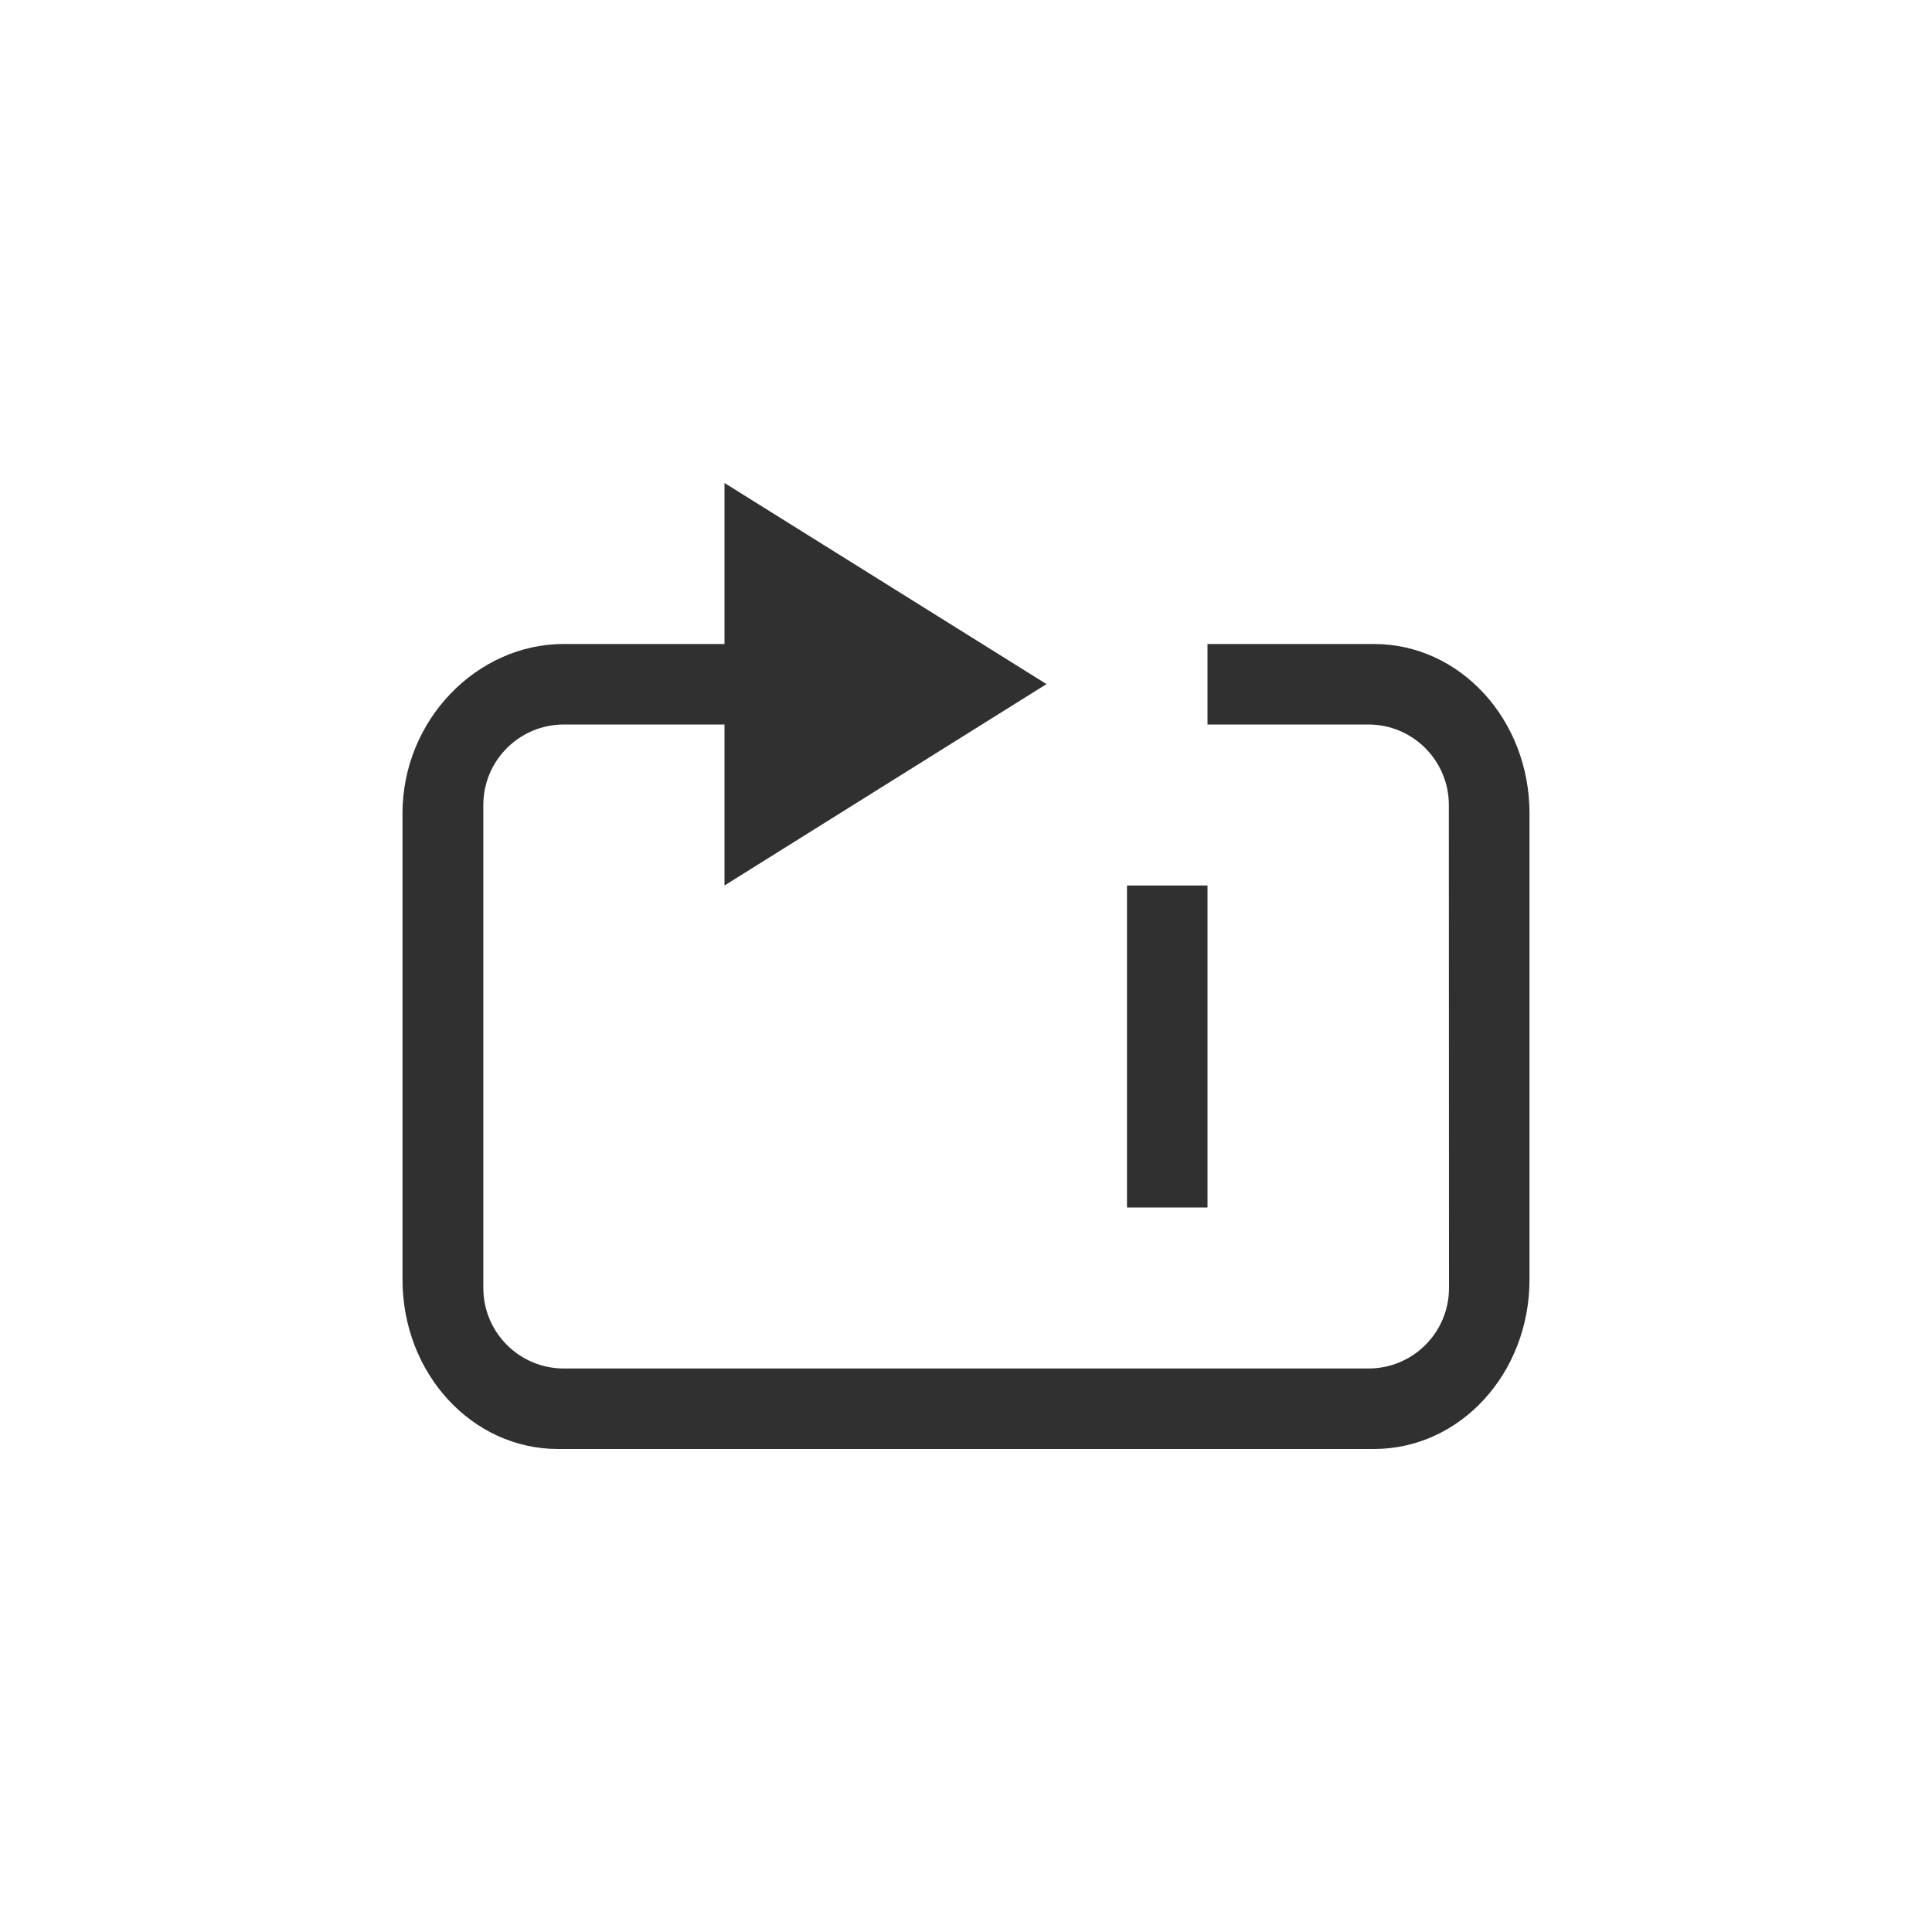 <?xml version="1.0" encoding="UTF-8"?>
<svg width="24px" height="24px" viewBox="0 0 24 24" version="1.1" xmlns="http://www.w3.org/2000/svg" xmlns:xlink="http://www.w3.org/1999/xlink">
    <!-- Generator: Sketch 51.3 (57544) - http://www.bohemiancoding.com/sketch -->
    <title>media-repeat-track-amarok</title>
    <desc>Created with Sketch.</desc>
    <defs></defs>
    <g id="media-repeat-track-amarok" stroke="none" stroke-width="1" fill="none" fill-rule="evenodd">
        <path d="M9,6 L9,8 L7,8 C5.93,8 5,8.939 5,10.105 L5,15.895 C5,17.061 5.862,18 6.932,18 L17.068,18 C18.138,18 19,17.061 19,15.895 L19,10.105 C19,8.939 18.138,8 17.068,8 L15,8 L15,9 L16.998,9 C17.55,9 17.998,9.448 17.998,10 L18,16 C18,16.552 17.553,17 17,17 C17,17 17,17 17,17 L7.004,17 C6.452,17 6.004,16.552 6.004,16 L6.004,10 C6.004,9.448 6.452,9 7.004,9 L9,9 L9,11 L13,8.498 L9,6 Z" id="Shape" fill="#303030" fill-rule="nonzero"></path>
        <polygon id="Path" fill="#303030" fill-rule="nonzero" points="14 11 14 15 15 15 15 11"></polygon>
    </g>
</svg>